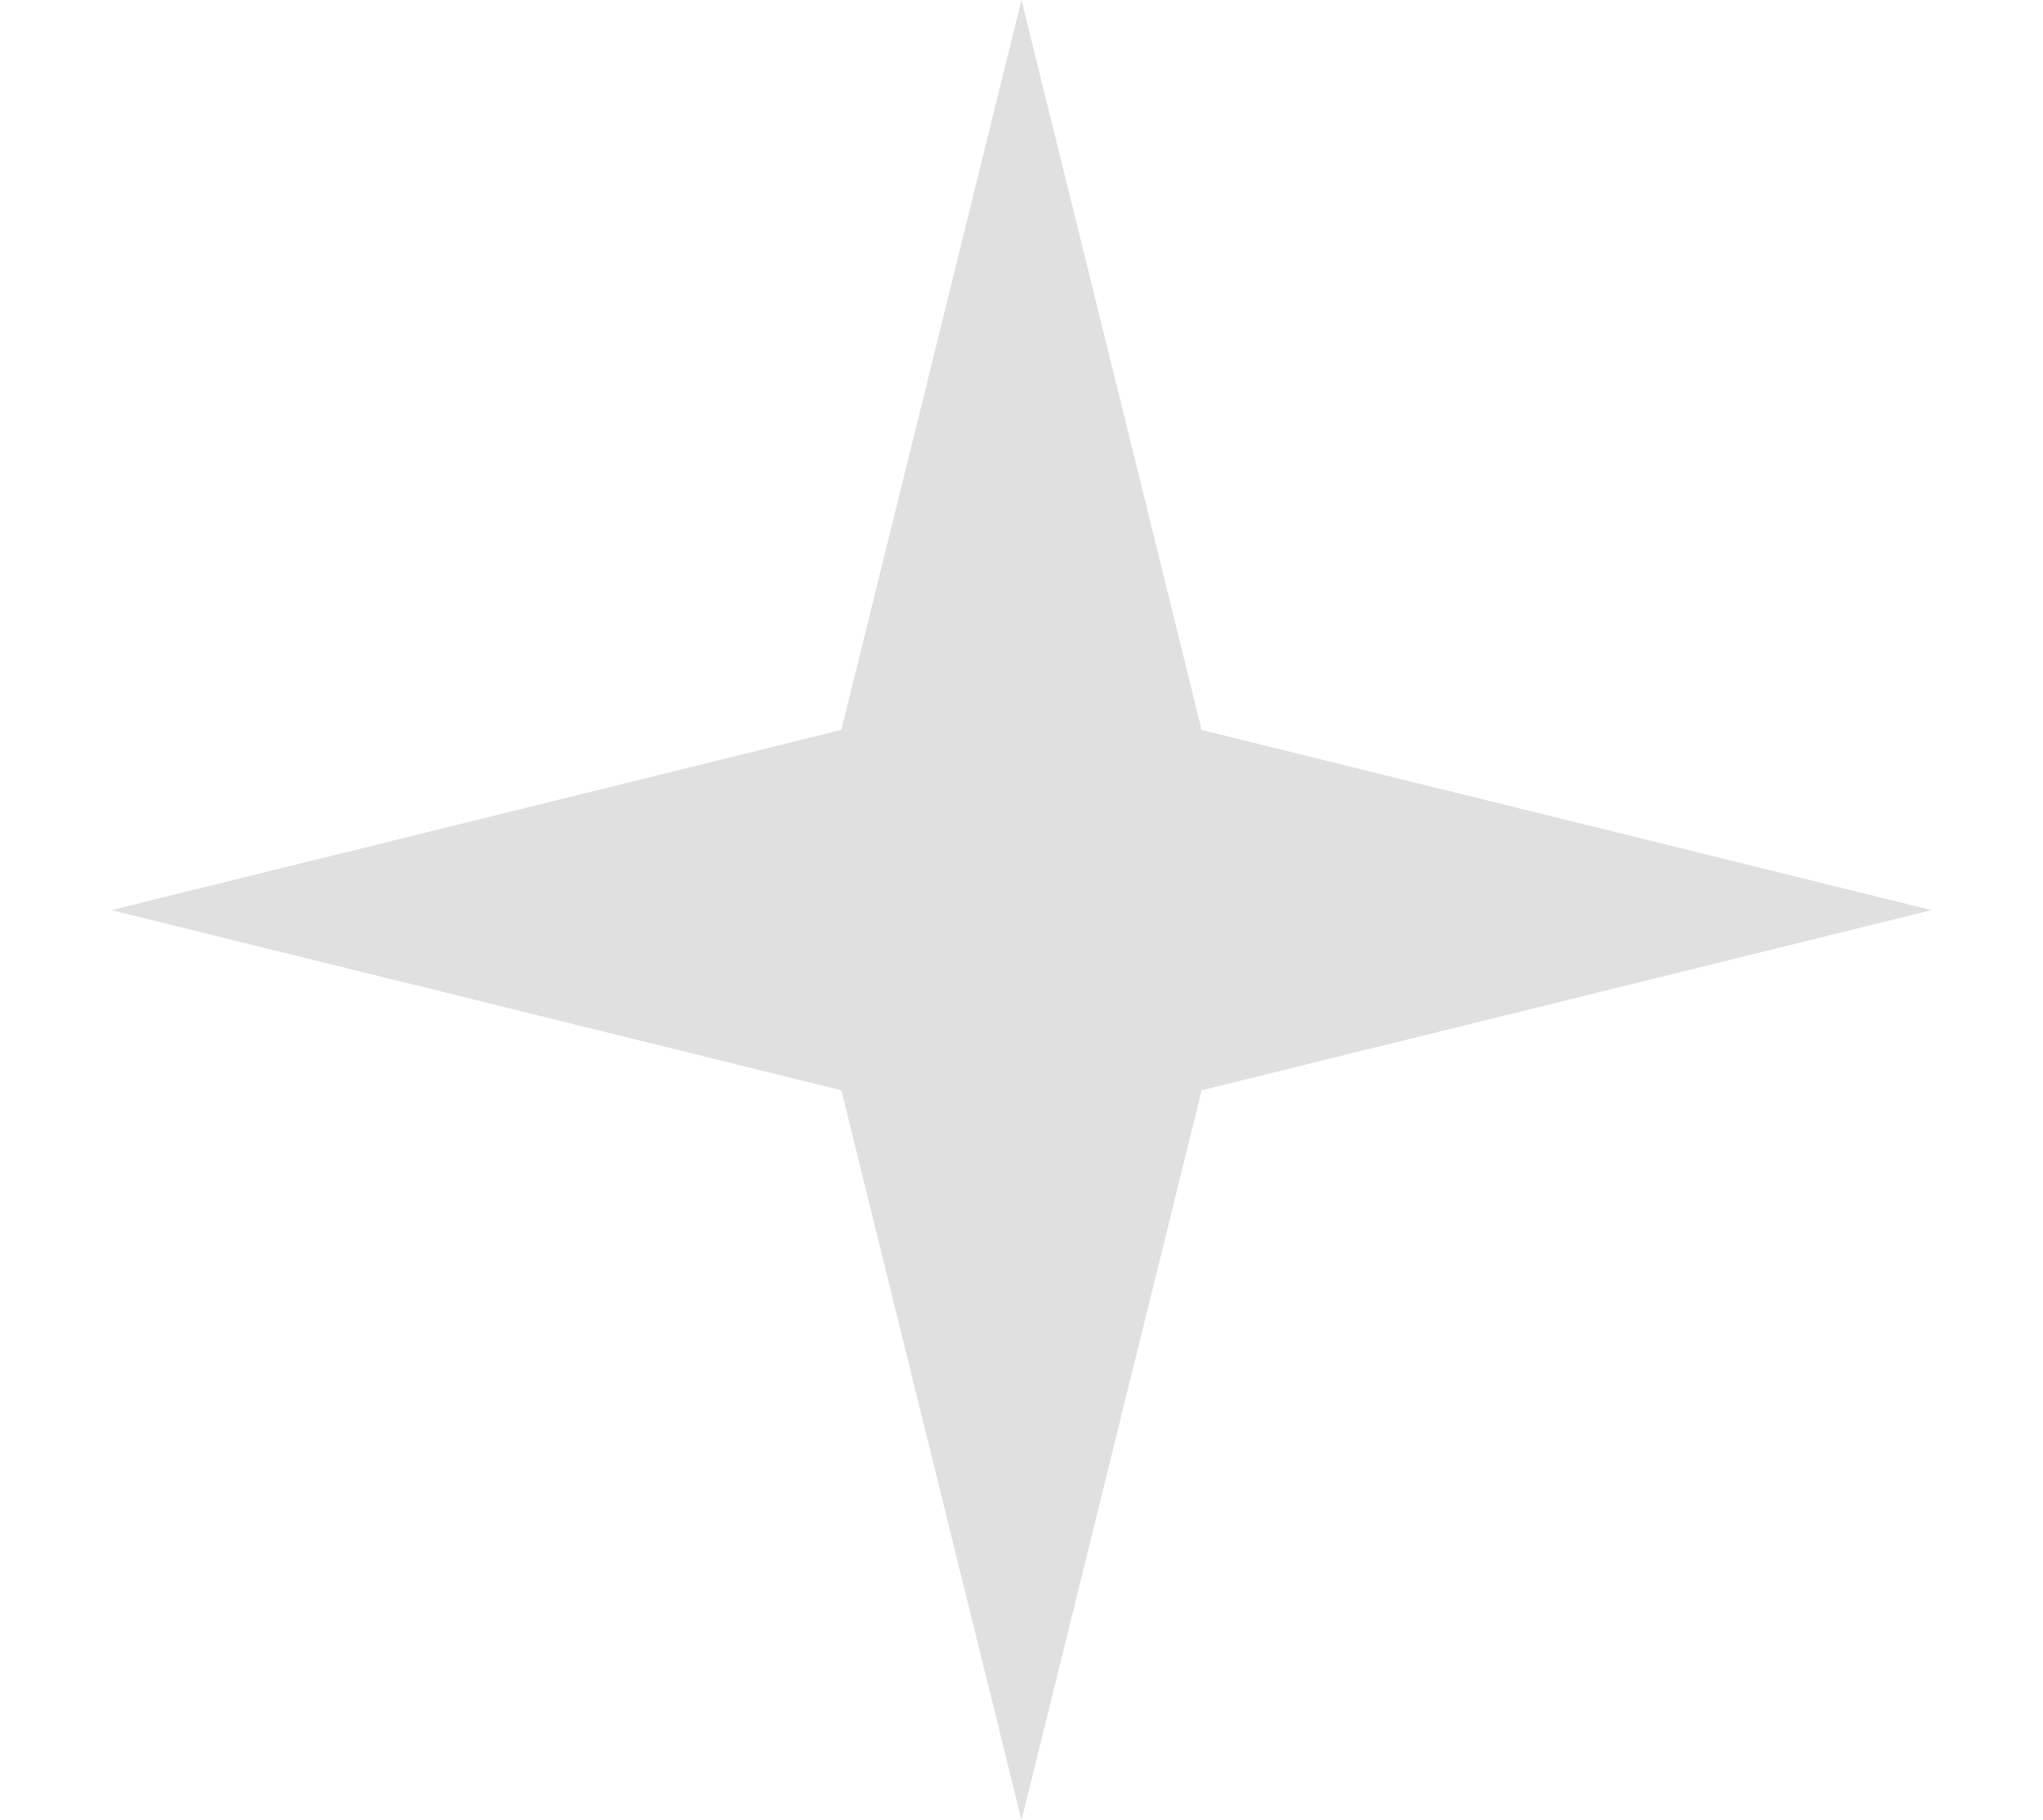 <svg viewBox="0 0 55 49" fill="none" xmlns="http://www.w3.org/2000/svg"><path d="m27.5 0 4.85 19.65 19.65 4.85-19.65 4.85-4.85 19.65-4.85-19.65-19.65-4.85 19.65-4.85 4.85-19.65Z" fill="#E0E0E0"/></svg>